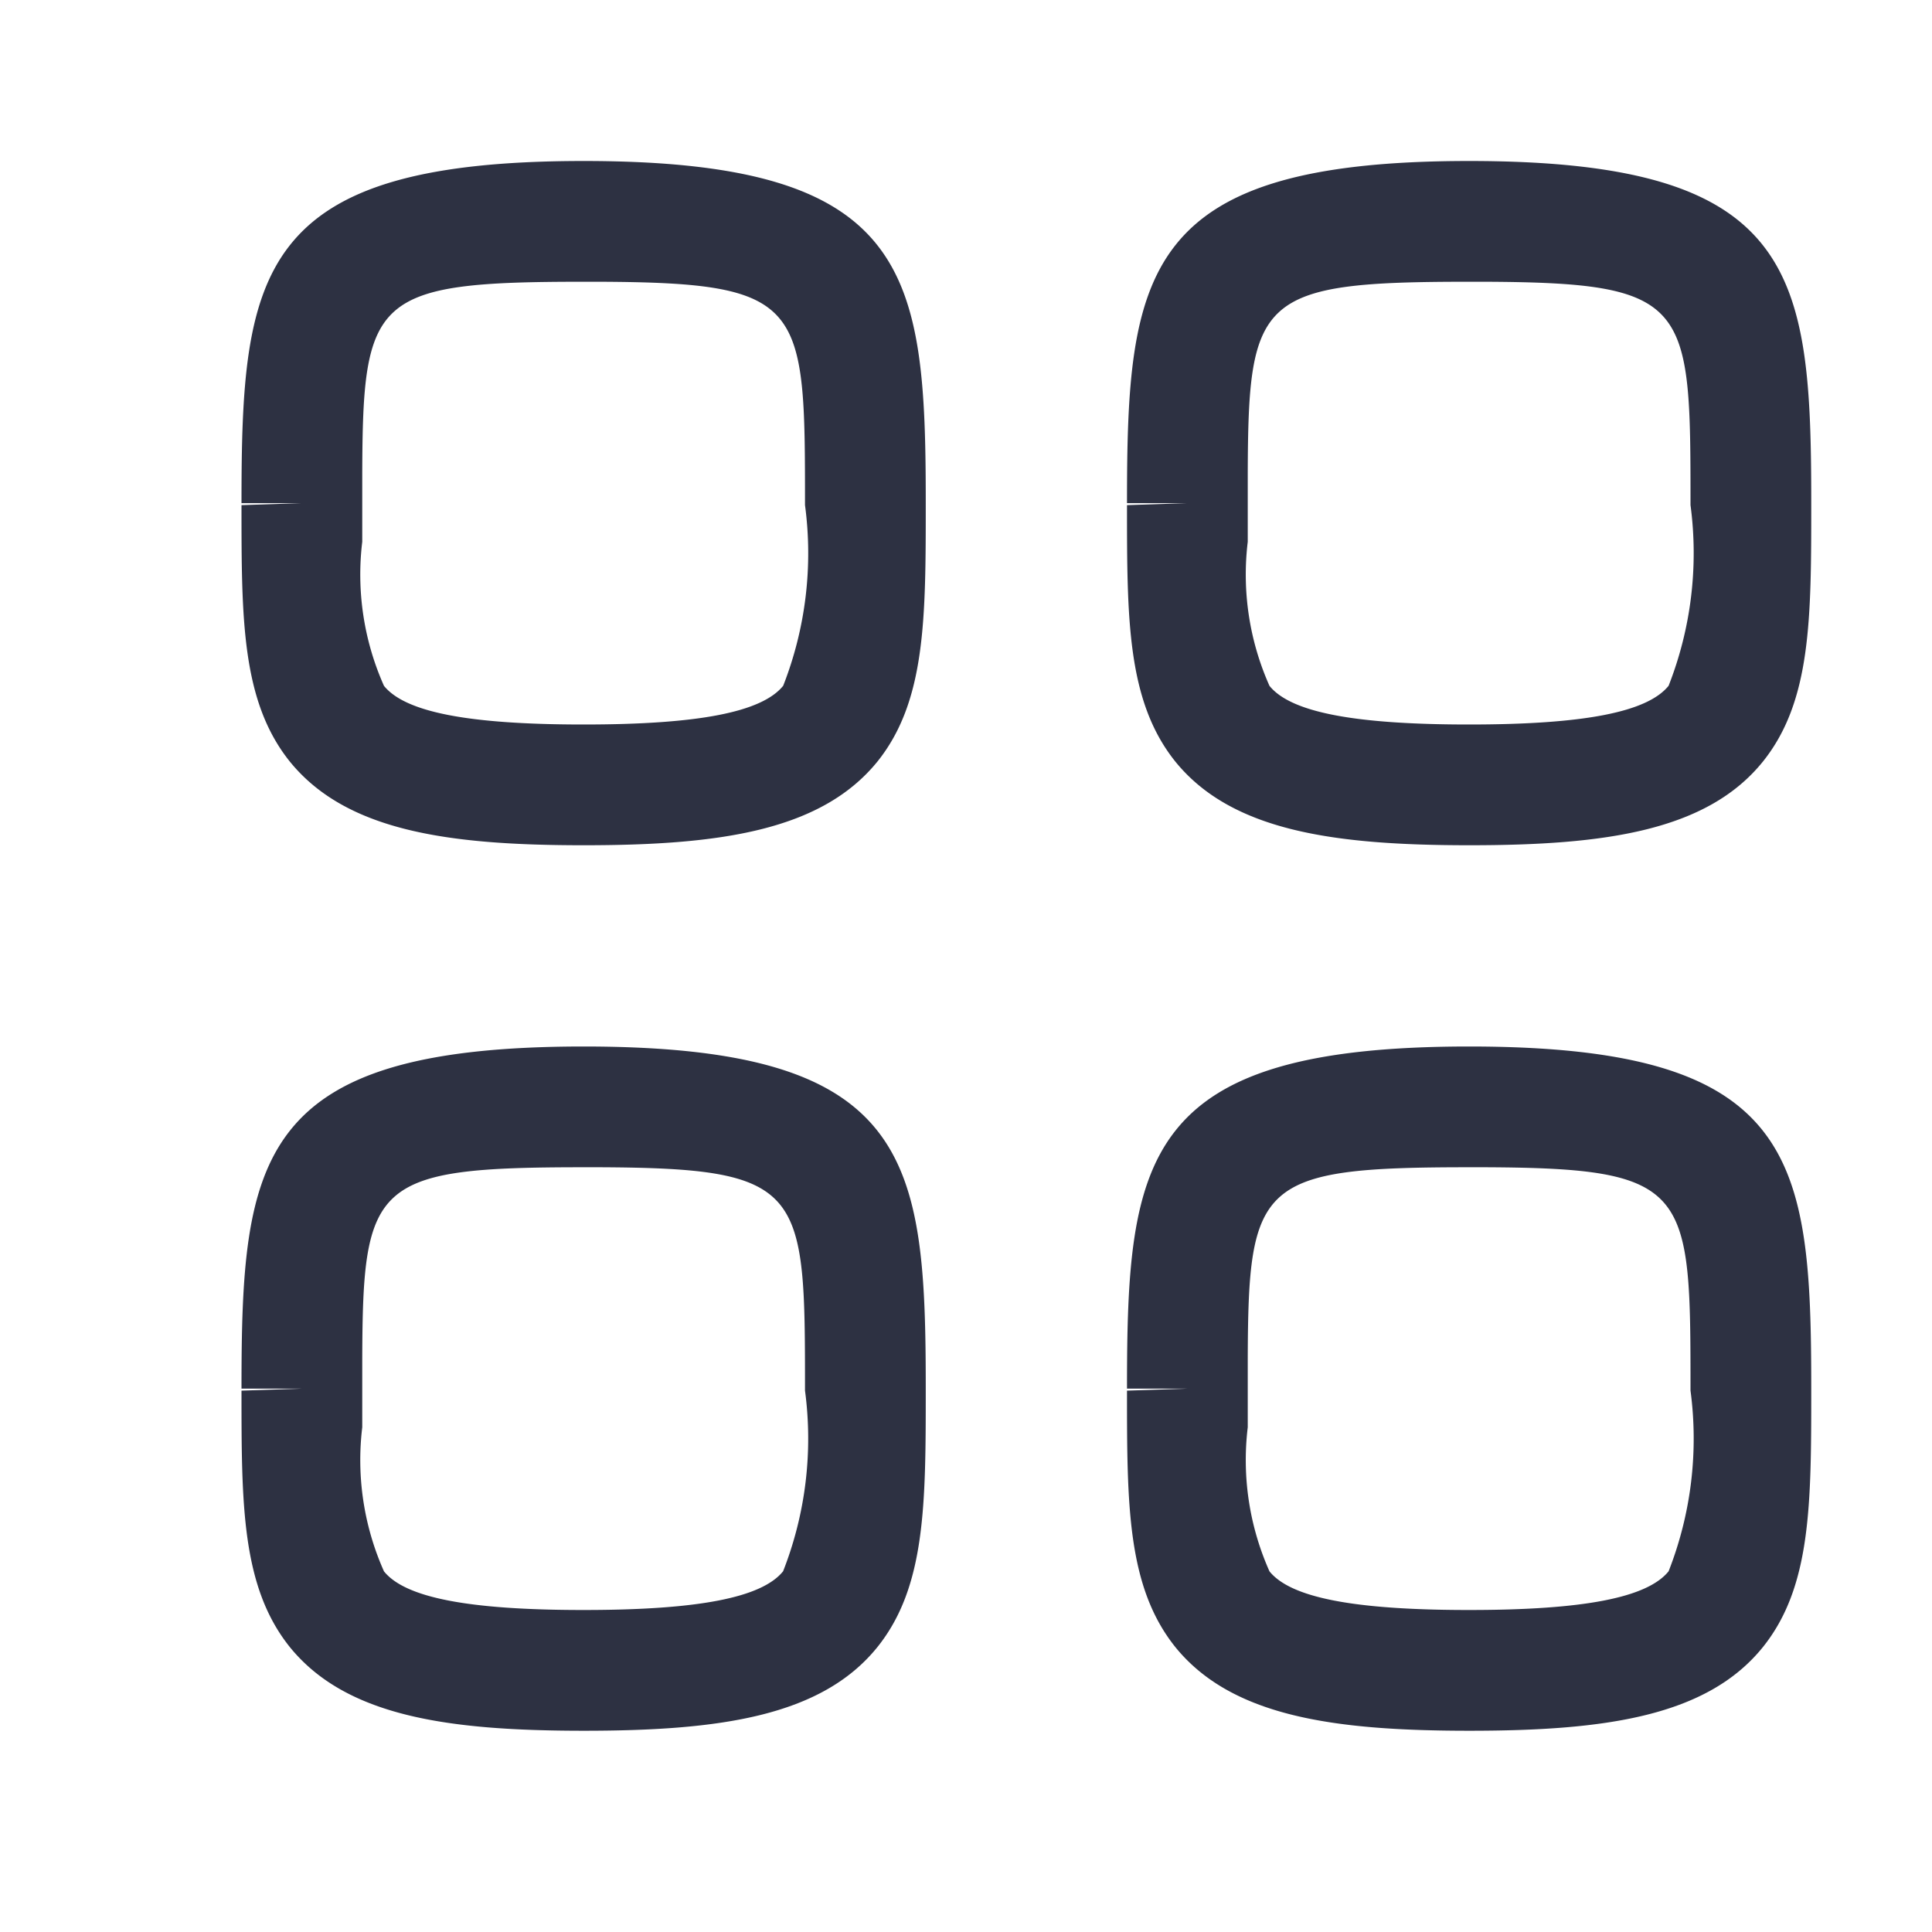 <svg xmlns="http://www.w3.org/2000/svg" width="24" height="24" viewBox="0 0 24 24">
    <defs>
        <clipPath id="a">
            <path data-name="Rectangle 2292" transform="translate(276 2049)" style="stroke:#2d3142;fill:#2d3142" d="M0 0h24v24H0z"/>
        </clipPath>
    </defs>
    <g data-name="Mask Group 89" transform="translate(-276 -2049)" style="clip-path:url(#a)">
        <path d="M4.25 11c4.069 0 4.25 1.38 4.25 4.25 0 1.438 0 2.461-.6 3.21-.695.863-1.96 1.04-3.646 1.04S1.3 19.323.6 18.46c-.6-.749-.6-1.771-.6-3.185l.75-.025H0C0 12.38.181 11 4.25 11zm11 0c4.069 0 4.25 1.38 4.25 4.25 0 1.438 0 2.461-.6 3.21-.695.863-1.96 1.04-3.646 1.04s-2.954-.177-3.654-1.04c-.6-.749-.6-1.771-.6-3.185l.75-.025H11c0-2.87.181-4.25 4.25-4.25zM4.456 12.5H4.25c-2.609 0-2.743.187-2.75 2.377v.853a3.392 3.392 0 0 0 .27 1.79c.265.328 1.052.48 2.479.48s2.214-.153 2.479-.481A4.513 4.513 0 0 0 7 15.274c0-2.5 0-2.762-2.544-2.774zm11 0h-.206c-2.609 0-2.743.187-2.75 2.377v.853a3.392 3.392 0 0 0 .27 1.79c.265.328 1.052.48 2.479.48s2.214-.153 2.479-.481A4.513 4.513 0 0 0 18 15.274c0-2.5 0-2.762-2.544-2.774zM4.25 0C8.319 0 8.5 1.38 8.5 4.25c0 1.438 0 2.461-.6 3.21-.7.863-1.964 1.04-3.65 1.04S1.3 8.323.6 7.46C0 6.711 0 5.689 0 4.275l.75-.025H0C0 1.38.181 0 4.25 0zm11 0c4.069 0 4.25 1.38 4.25 4.25 0 1.438 0 2.461-.6 3.21-.695.863-1.96 1.04-3.646 1.04S12.3 8.323 11.6 7.46c-.6-.749-.6-1.771-.6-3.185l.75-.025H11C11 1.38 11.181 0 15.25 0zM4.456 1.5H4.25c-2.609 0-2.743.187-2.75 2.377v.853a3.392 3.392 0 0 0 .27 1.79c.266.328 1.053.48 2.48.48s2.214-.153 2.479-.481A4.513 4.513 0 0 0 7 4.274c0-2.5 0-2.762-2.544-2.774zm11 0h-.206c-2.609 0-2.743.187-2.75 2.377v.853a3.392 3.392 0 0 0 .27 1.79c.265.328 1.052.48 2.479.48s2.214-.153 2.479-.481A4.513 4.513 0 0 0 18 4.274c0-2.5 0-2.762-2.544-2.774z" style="fill-rule:evenodd;fill:#2d3142" transform="translate(279 2051)" data-name="Iconly/Light-Outline/Category"/>
    </g>
</svg>
